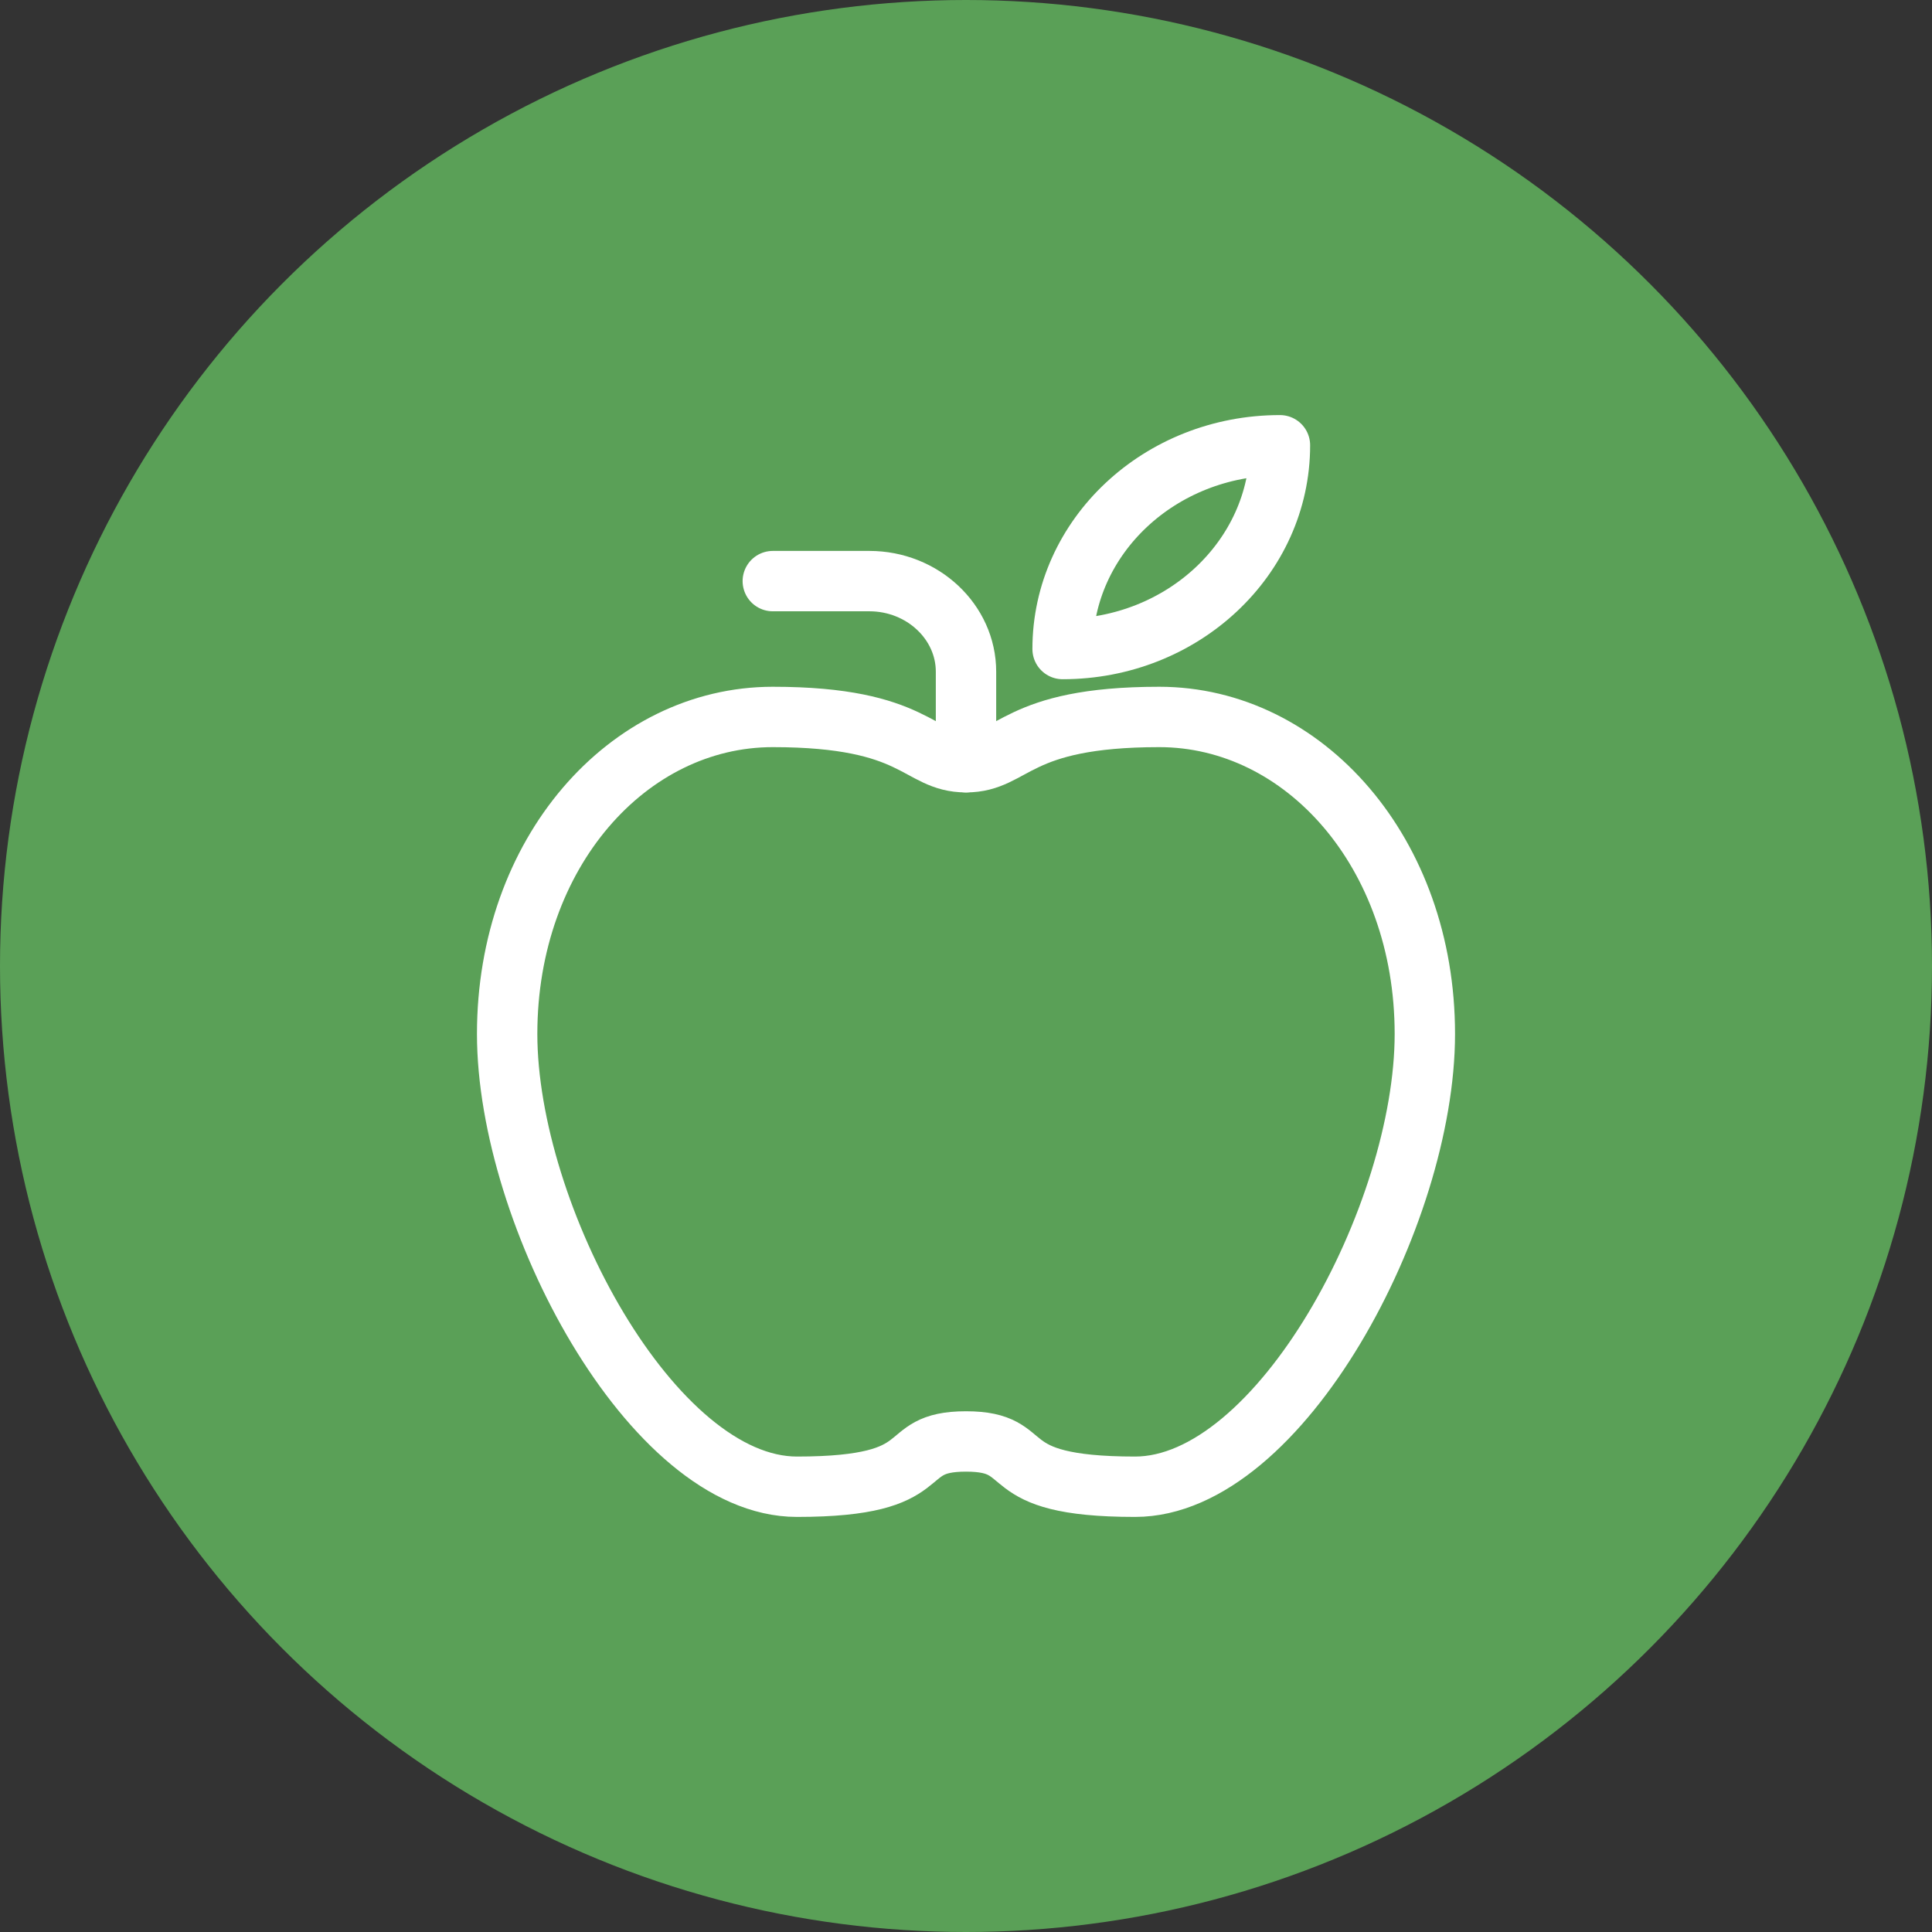 <svg width="32" height="32" viewBox="0 0 32 32" xmlns="http://www.w3.org/2000/svg"><rect x="0" y="0" width="32" height="32" fill="#333333" stroke="none"/><title>Artboard Copy 4</title><g fill="none" fill-rule="evenodd"><circle fill="#5AA057" cx="16" cy="16" r="16"/><g stroke="#FFF" stroke-linejoin="round"><path d="M16 23.875c1.2 0 .4.75 2.8.75s4.8-4.5 4.8-7.5-2-5.25-4.4-5.25c-2.4 0-2.4.75-3.2.75-.8 0-.8-.75-3.2-.75-2.4 0-4.4 2.25-4.4 5.25s2.4 7.5 4.8 7.5 1.6-.75 2.8-.75z"/><path d="M16 12.625v-1.5c0-.825-.72-1.5-1.6-1.5h-1.6" stroke-linecap="round"/><path d="M17.6 10.75c1.988 0 3.6-1.51 3.6-3.375-1.988 0-3.6 1.512-3.6 3.375z"/></g></g></svg>